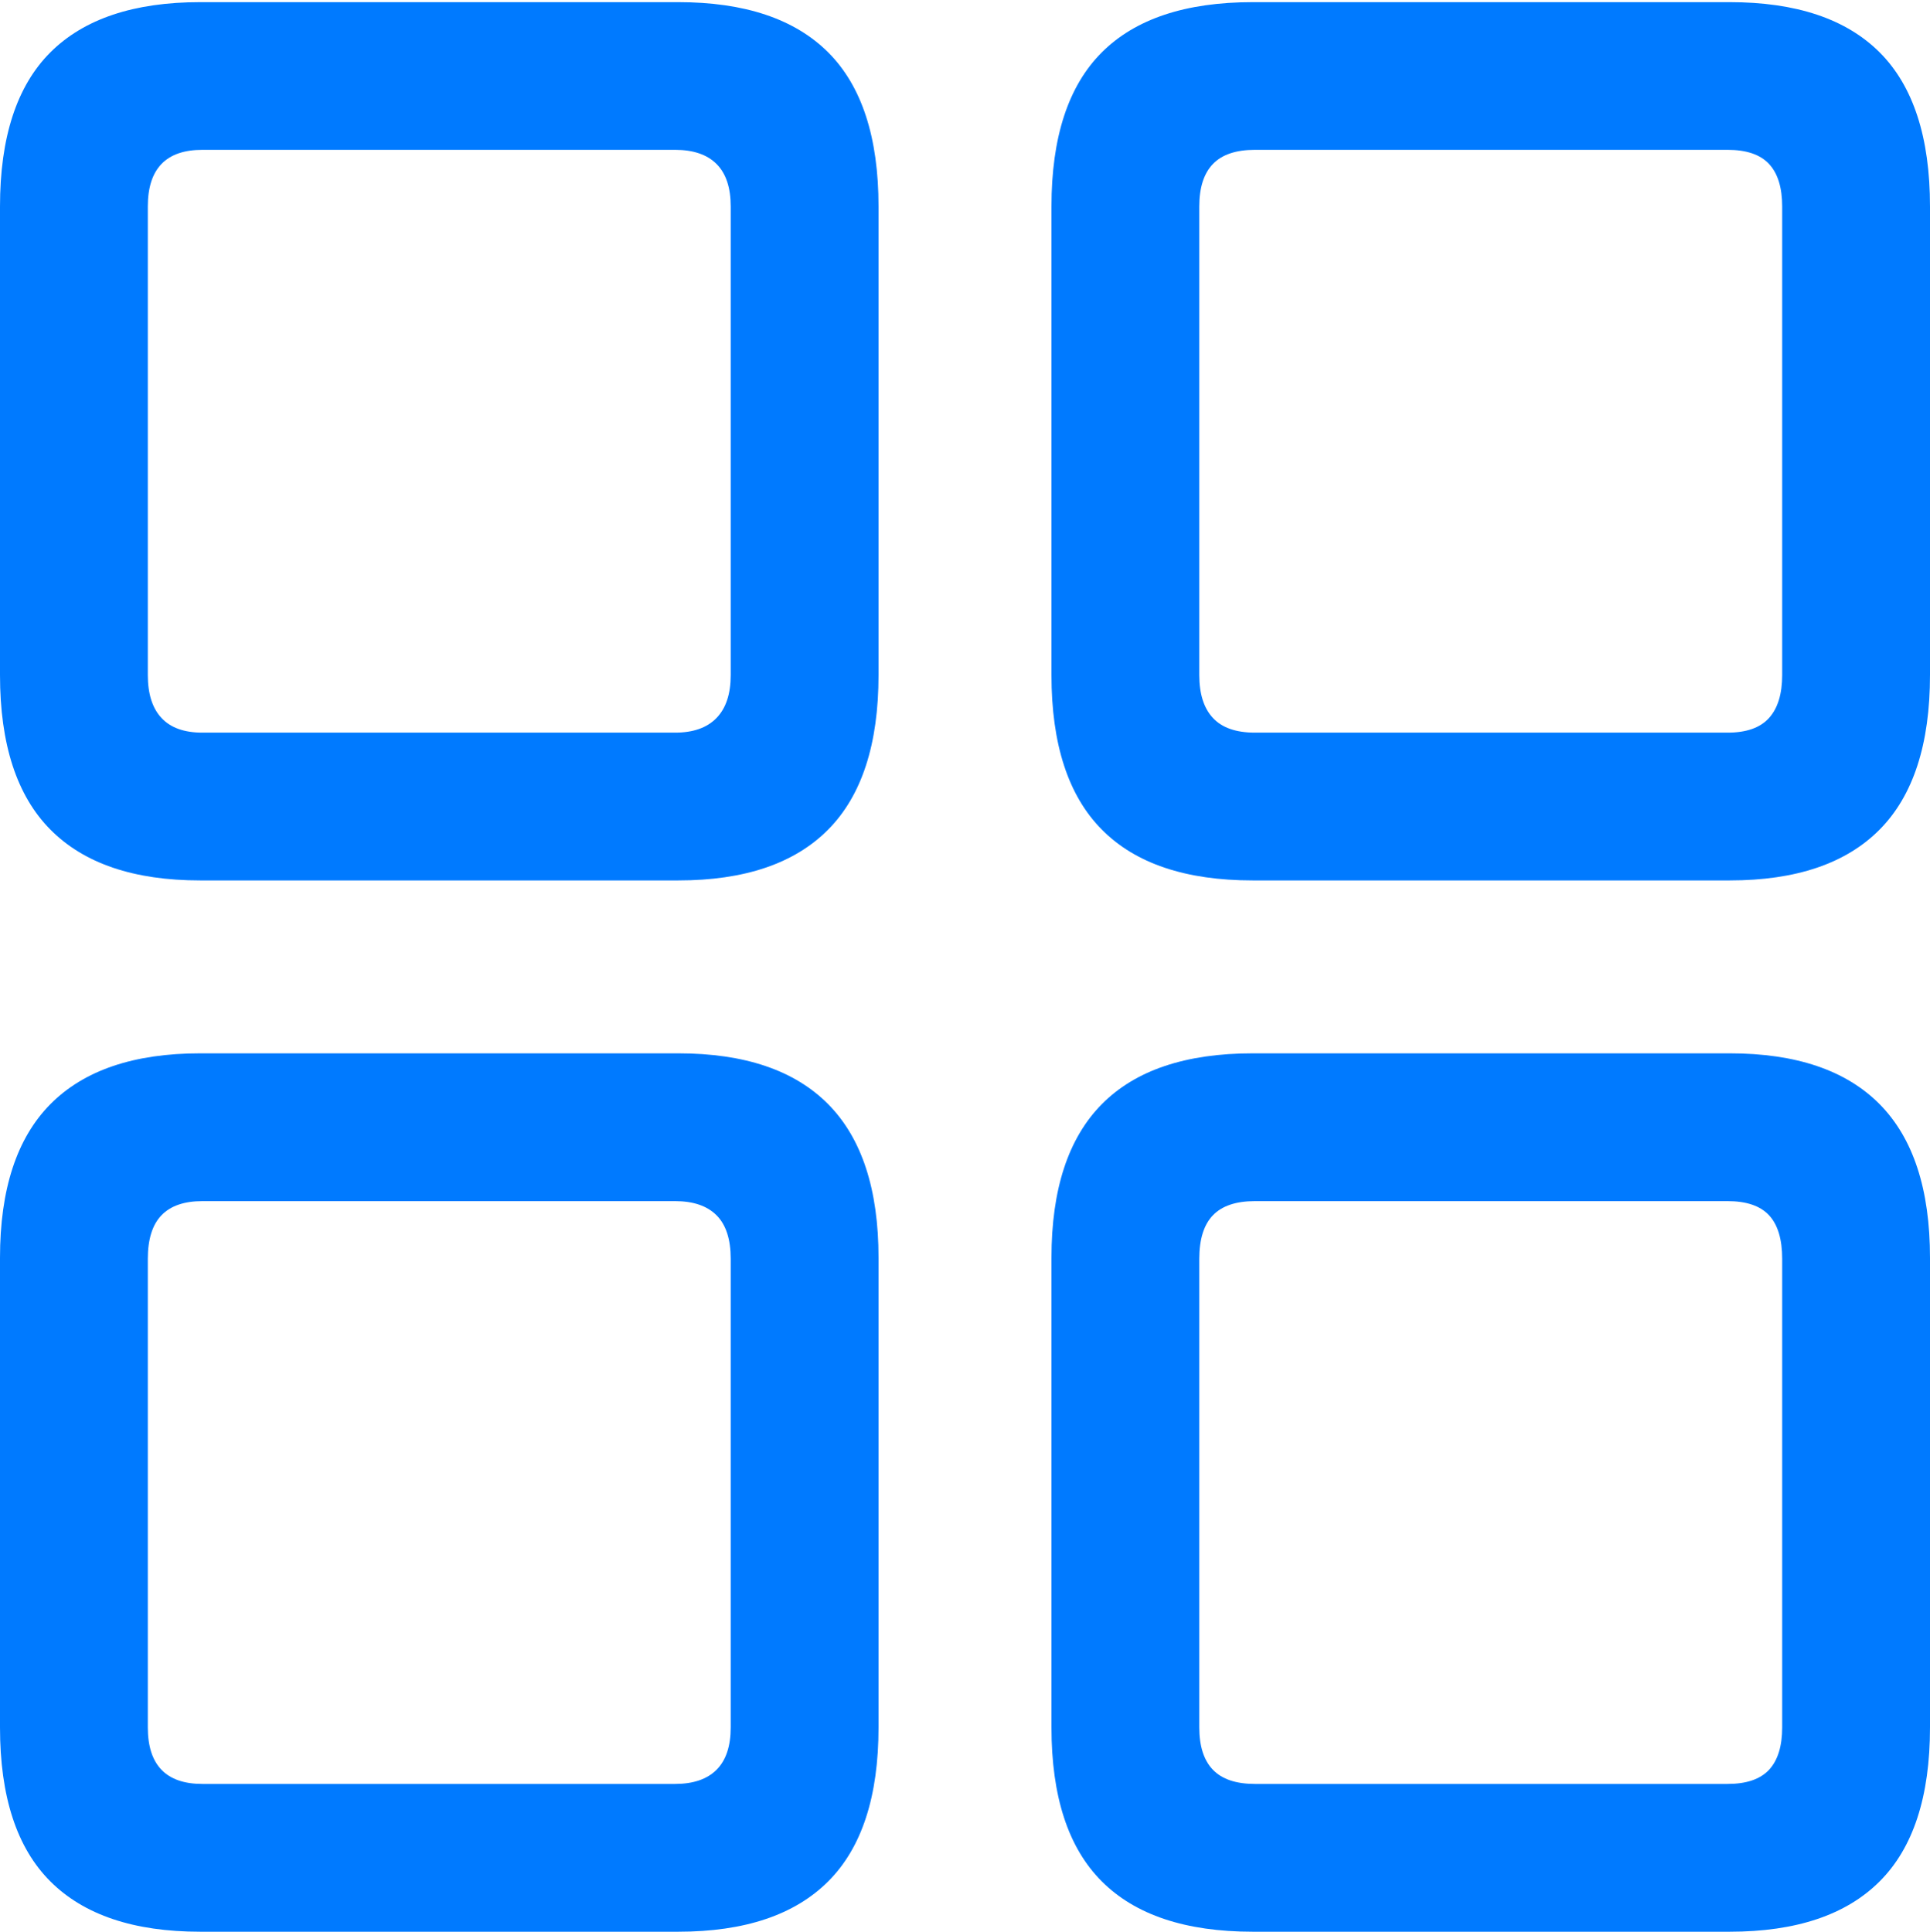 <?xml version="1.0" encoding="UTF-8"?>
<!--Generator: Apple Native CoreSVG 175.5-->
<!DOCTYPE svg
PUBLIC "-//W3C//DTD SVG 1.1//EN"
       "http://www.w3.org/Graphics/SVG/1.1/DTD/svg11.dtd">
<svg version="1.1" xmlns="http://www.w3.org/2000/svg" xmlns:xlink="http://www.w3.org/1999/xlink" width="17.979" height="17.998">
 <g>
  <rect height="17.998" opacity="0" width="17.979" x="0" y="0"/>
  <path d="M1.865 8.203L6.318 8.203Q7.246 8.203 7.715 7.729Q8.184 7.256 8.184 6.289L8.184 1.924Q8.184 0.957 7.715 0.488Q7.246 0.02 6.318 0.02L1.865 0.02Q0.938 0.02 0.469 0.488Q0 0.957 0 1.924L0 6.289Q0 7.256 0.469 7.729Q0.938 8.203 1.865 8.203ZM1.885 6.826Q1.631 6.826 1.504 6.689Q1.377 6.553 1.377 6.289L1.377 1.924Q1.377 1.66 1.504 1.528Q1.631 1.396 1.885 1.396L6.289 1.396Q6.543 1.396 6.675 1.528Q6.807 1.66 6.807 1.924L6.807 6.289Q6.807 6.553 6.675 6.689Q6.543 6.826 6.289 6.826ZM11.67 8.203L16.113 8.203Q17.041 8.203 17.51 7.729Q17.979 7.256 17.979 6.289L17.979 1.924Q17.979 0.957 17.51 0.488Q17.041 0.02 16.113 0.02L11.67 0.02Q10.732 0.02 10.264 0.488Q9.795 0.957 9.795 1.924L9.795 6.289Q9.795 7.256 10.264 7.729Q10.732 8.203 11.67 8.203ZM11.69 6.826Q11.426 6.826 11.299 6.689Q11.172 6.553 11.172 6.289L11.172 1.924Q11.172 1.66 11.299 1.528Q11.426 1.396 11.69 1.396L16.094 1.396Q16.357 1.396 16.48 1.528Q16.602 1.66 16.602 1.924L16.602 6.289Q16.602 6.553 16.48 6.689Q16.357 6.826 16.094 6.826ZM1.865 17.998L6.318 17.998Q7.246 17.998 7.715 17.529Q8.184 17.061 8.184 16.094L8.184 11.719Q8.184 10.762 7.715 10.288Q7.246 9.814 6.318 9.814L1.865 9.814Q0.938 9.814 0.469 10.288Q0 10.762 0 11.719L0 16.094Q0 17.061 0.469 17.529Q0.938 17.998 1.865 17.998ZM1.885 16.621Q1.631 16.621 1.504 16.489Q1.377 16.357 1.377 16.094L1.377 11.729Q1.377 11.455 1.504 11.323Q1.631 11.191 1.885 11.191L6.289 11.191Q6.543 11.191 6.675 11.323Q6.807 11.455 6.807 11.729L6.807 16.094Q6.807 16.357 6.675 16.489Q6.543 16.621 6.289 16.621ZM11.67 17.998L16.113 17.998Q17.041 17.998 17.51 17.529Q17.979 17.061 17.979 16.094L17.979 11.719Q17.979 10.762 17.51 10.288Q17.041 9.814 16.113 9.814L11.67 9.814Q10.732 9.814 10.264 10.288Q9.795 10.762 9.795 11.719L9.795 16.094Q9.795 17.061 10.264 17.529Q10.732 17.998 11.67 17.998ZM11.69 16.621Q11.426 16.621 11.299 16.489Q11.172 16.357 11.172 16.094L11.172 11.729Q11.172 11.455 11.299 11.323Q11.426 11.191 11.69 11.191L16.094 11.191Q16.357 11.191 16.48 11.323Q16.602 11.455 16.602 11.729L16.602 16.094Q16.602 16.357 16.48 16.489Q16.357 16.621 16.094 16.621Z" fill="#007aff"/>
 </g>
</svg>
